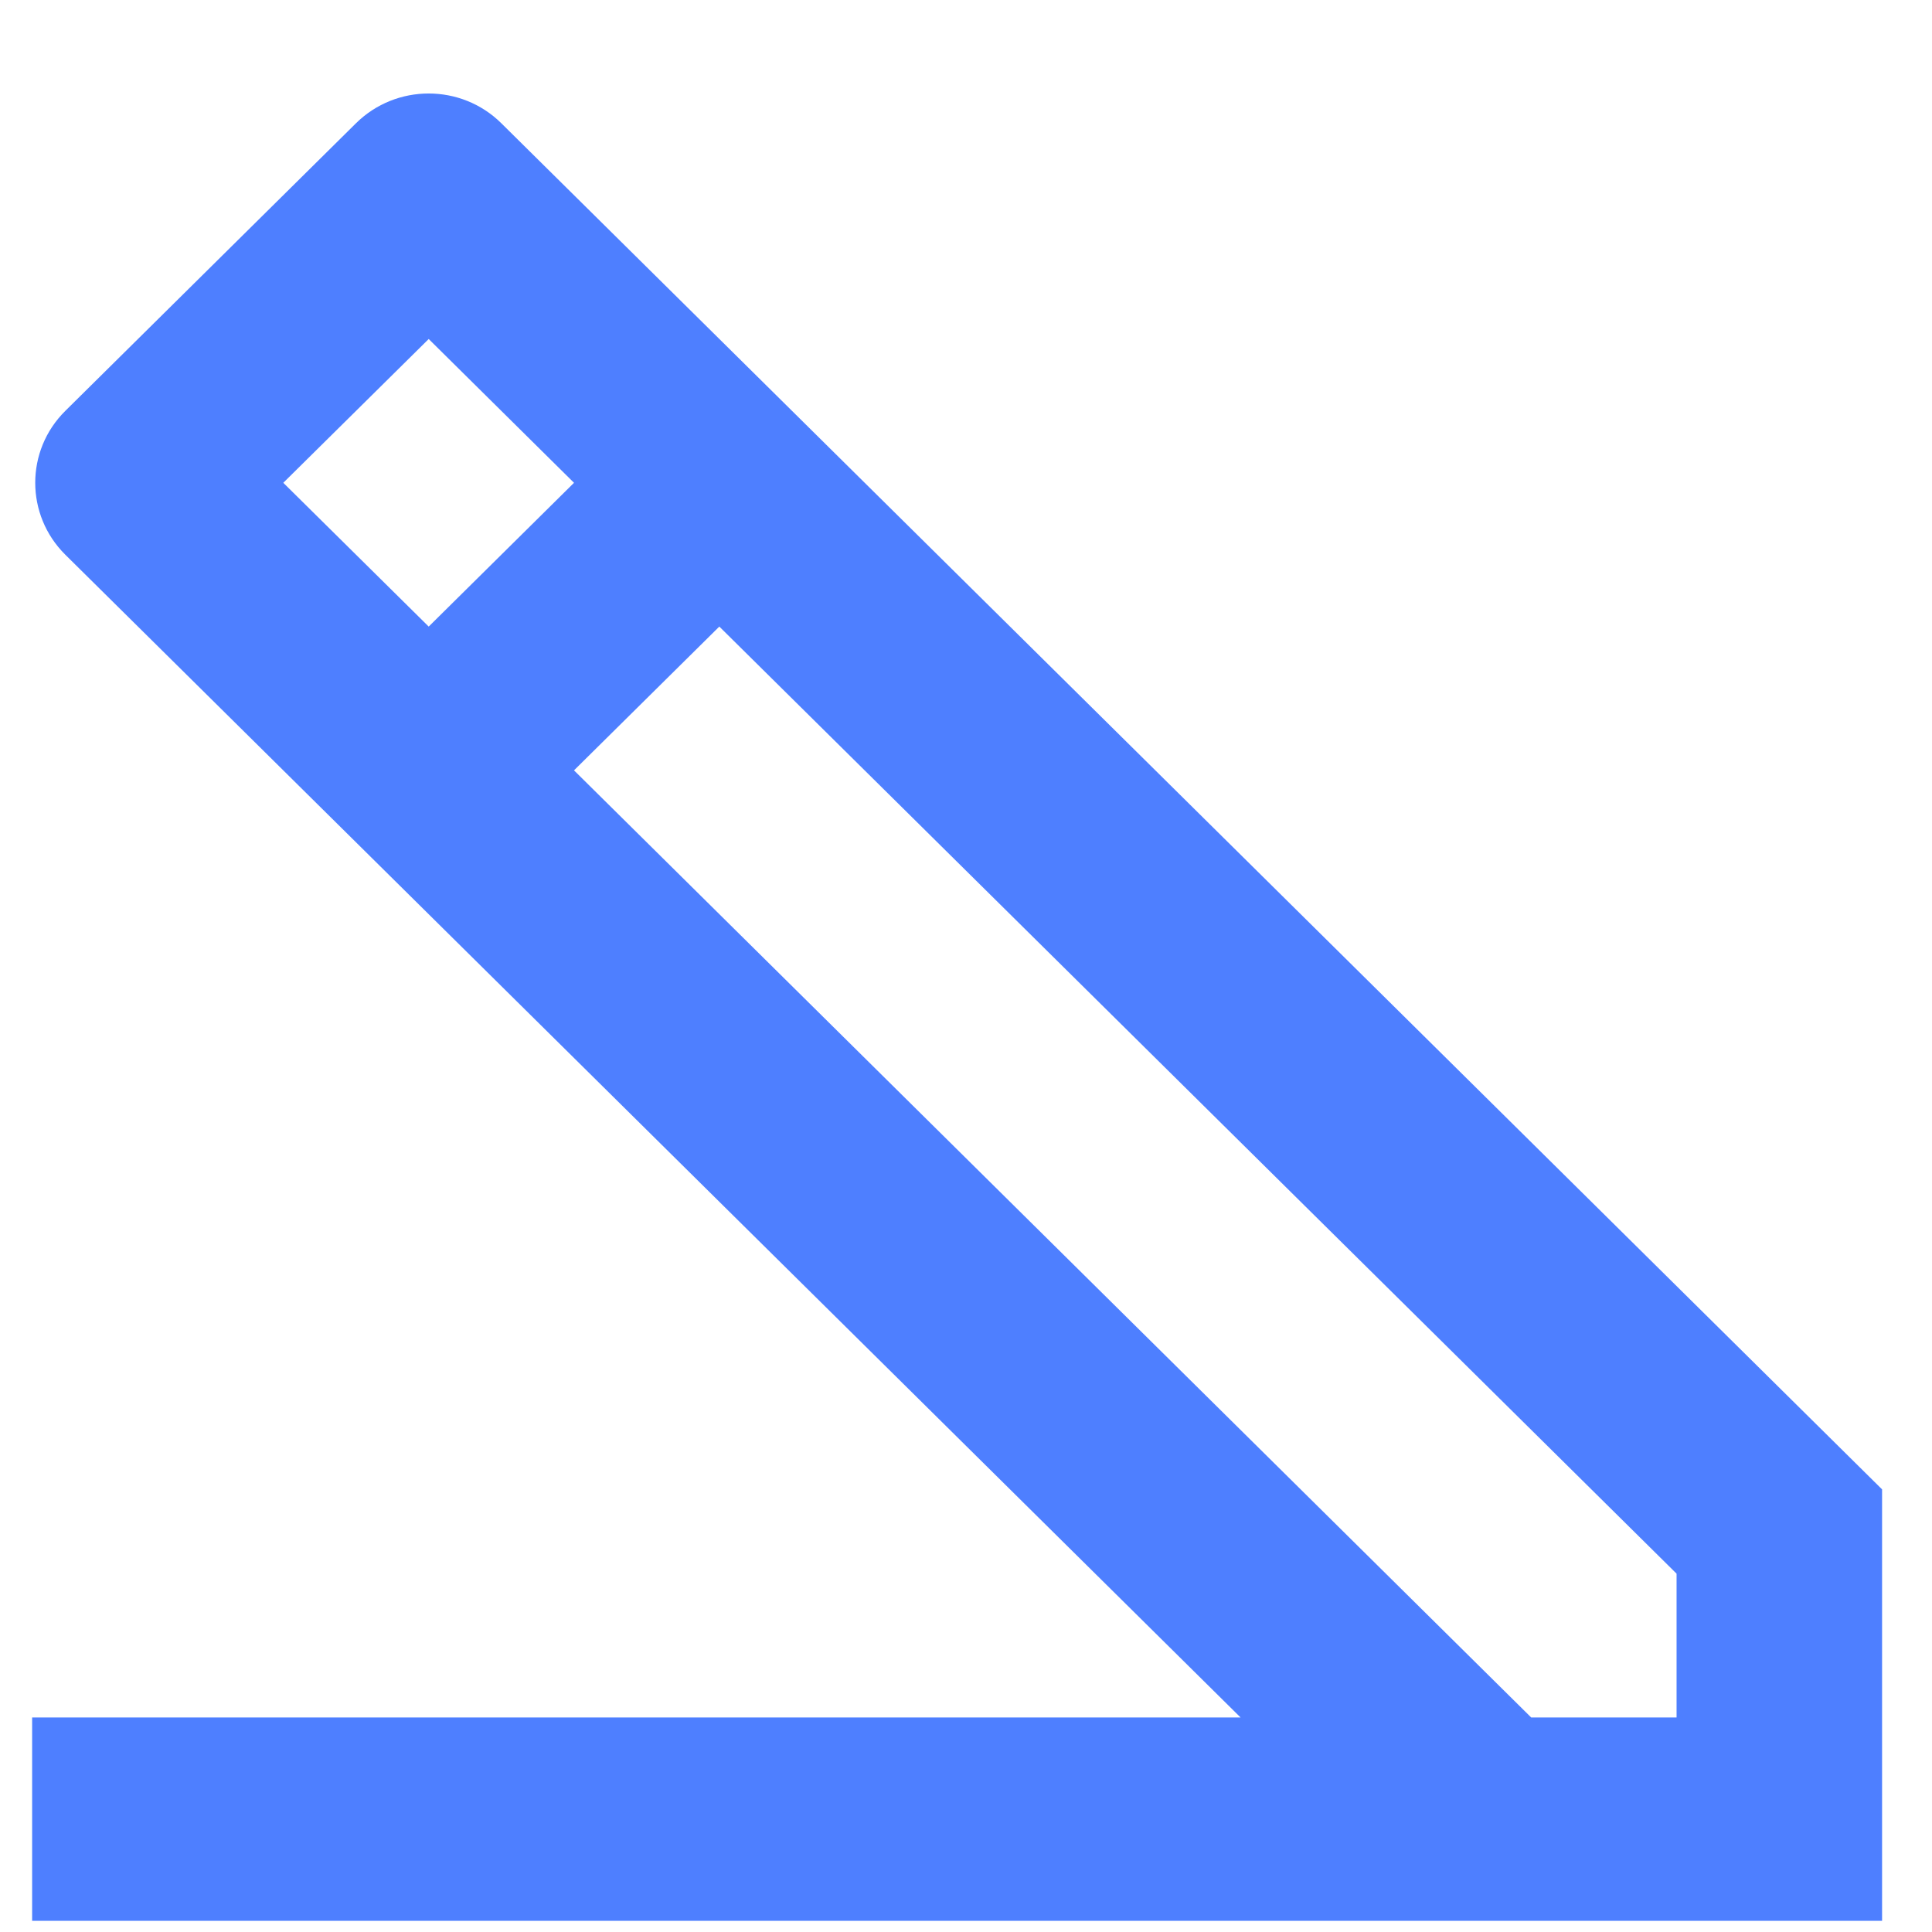 <svg width="19" height="19" viewBox="0 0 19 19" fill="none" xmlns="http://www.w3.org/2000/svg">
<path d="M16.488 16.89H15.058L5.645 7.576L7.074 6.162L16.488 15.476V16.89ZM0.316 18.89H18.509V14.647L4.93 1.212C4.536 0.822 3.896 0.822 3.501 1.212L0.642 4.041C0.248 4.431 0.248 5.064 0.642 5.455L12.2 16.89H0.316V18.89ZM5.645 4.748L4.216 6.162L2.786 4.748L4.216 3.334L5.645 4.748Z" fill="#4E7FFF"/>
</svg>
